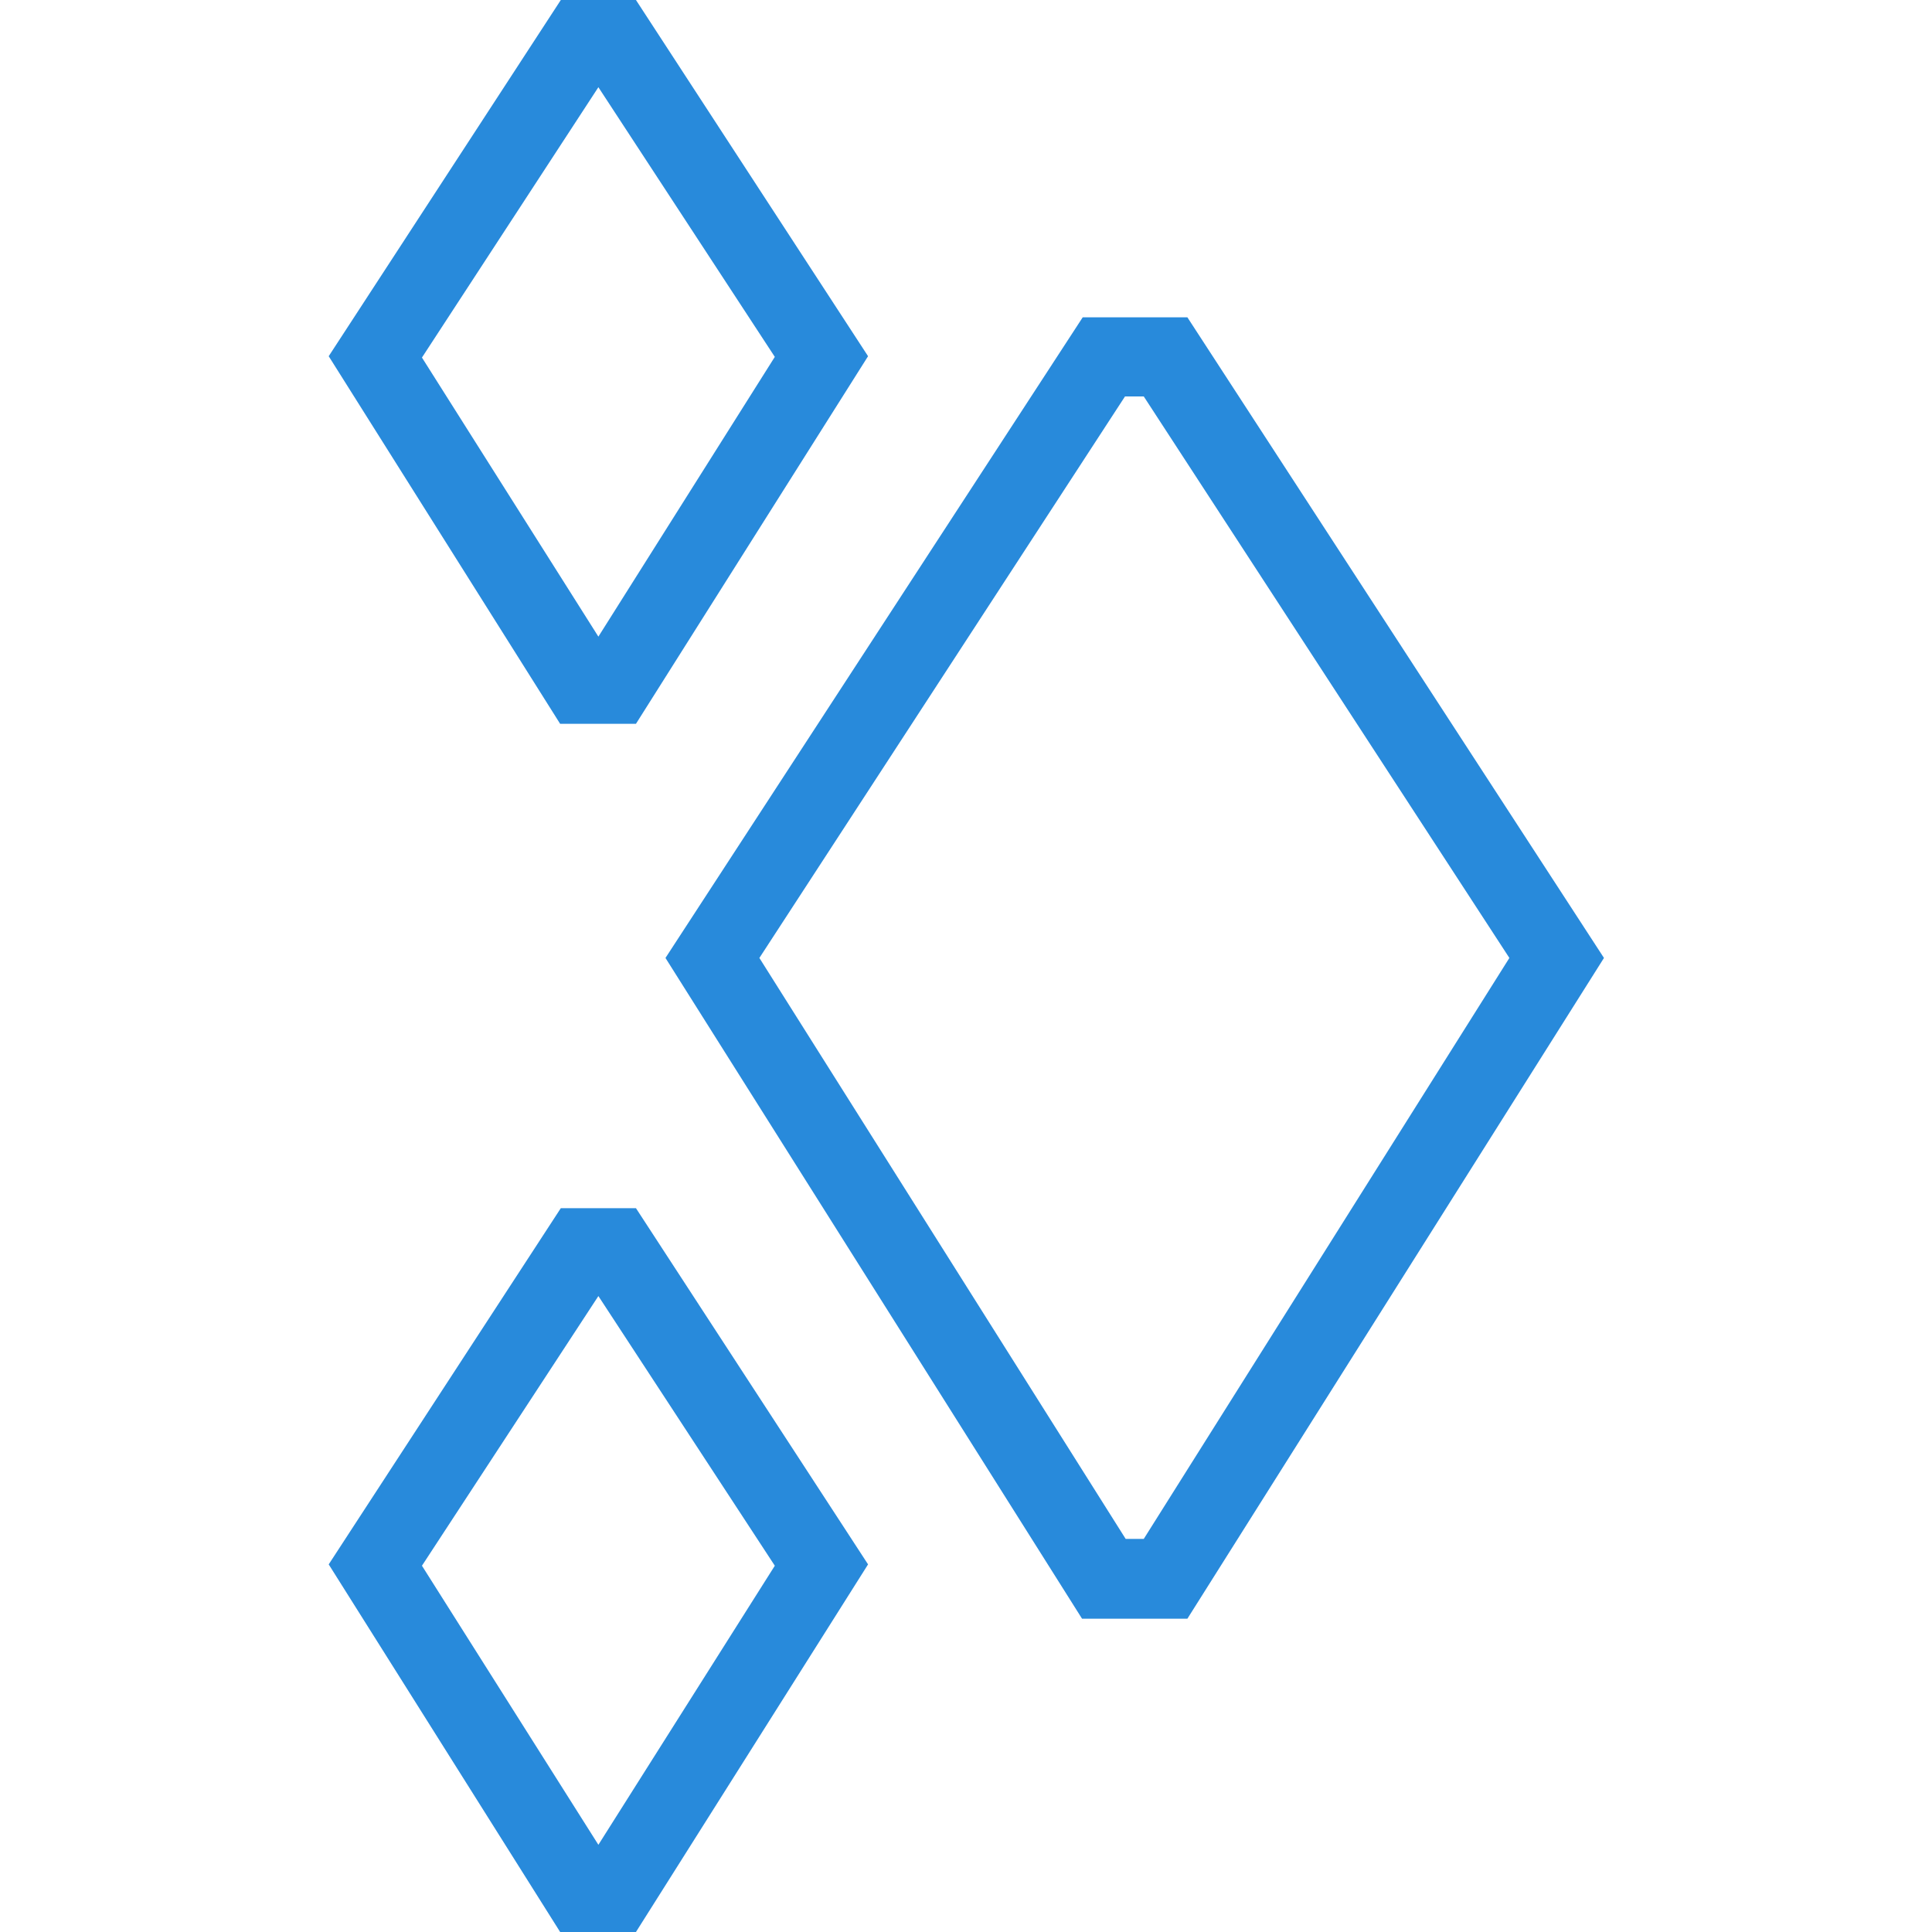 <?xml version="1.0" encoding="utf-8"?>
<!-- Generator: Adobe Illustrator 26.5.3, SVG Export Plug-In . SVG Version: 6.00 Build 0)  -->
<svg version="1.1" id="Layer_1" xmlns="http://www.w3.org/2000/svg" xmlns:xlink="http://www.w3.org/1999/xlink" x="0px" y="0px"
	 width="288px" height="288px" viewBox="0 0 288 288" style="enable-background:new 0 0 288 288;" xml:space="preserve">
<g>
	<rect style="fill:none;" width="288" height="288"/>
	<g id="WX-Icons_x2F_Brand_x2F_Color_x2F_24--Ice-_x40_DefaultSymbols.ICONS_x5F_Forecast_x5F_Color">
		<g id="Ice" transform="translate(68, 25)">
			<path id="Path" style="fill:#288ADB;" d="M26.8-25H15.6l-34.6,53.1l34.5,54.8h11.3l34.6-54.8L26.8-25z M23.6-15.9l-2.4-1.6
				l-2.4,1.6v0.2l1.6,2.6h1.5l1.7-2.6V-15.9z M21.2-12l26.3,40.2L21.2,69.9L-5.1,28.3L21.2-12z M18.7,73.7v0.3l2.4,1.5l2.4-1.5v-0.3
				L22,71.2h-1.6L18.7,73.7z"/>
			<path id="Path_00000050630812366617517010000015136573428986689418_" style="fill:#288ADB;" d="M26.8,155.1H15.6l-34.6,53.1
				L15.5,263h11.3l34.6-54.8L26.8,155.1z M23.6,164.2l-2.4-1.6l-2.4,1.6v0.2l1.6,2.6h1.5l1.6-2.6v-0.2H23.6z M47.5,208.4L21.2,250
				l-26.3-41.6l26.3-40.2L47.5,208.4z M18.7,253.8v0.3l2.4,1.5l2.4-1.5v-0.3l-1.6-2.6h-1.6L18.7,253.8z"/>
			<path id="Path_00000000941151601512834810000011687843205267830408_" style="fill:#288ADB;" d="M109,22.3H93.4l-62.2,95.5
				l62.1,98.5H109l62.1-98.5L109,22.3z M101.2,31.6l-0.1,0.1l0.1,0.2l0.1-0.2L101.2,31.6z M157,117.8l-54.5,86.6h-2.7l-54.6-86.6
				l54.5-83.7h2.8L157,117.8z M100.9,206.8l0.2,0.1l0.2-0.1l-0.2-0.3L100.9,206.8z"/>
		</g>
	</g>
</g>
</svg>
